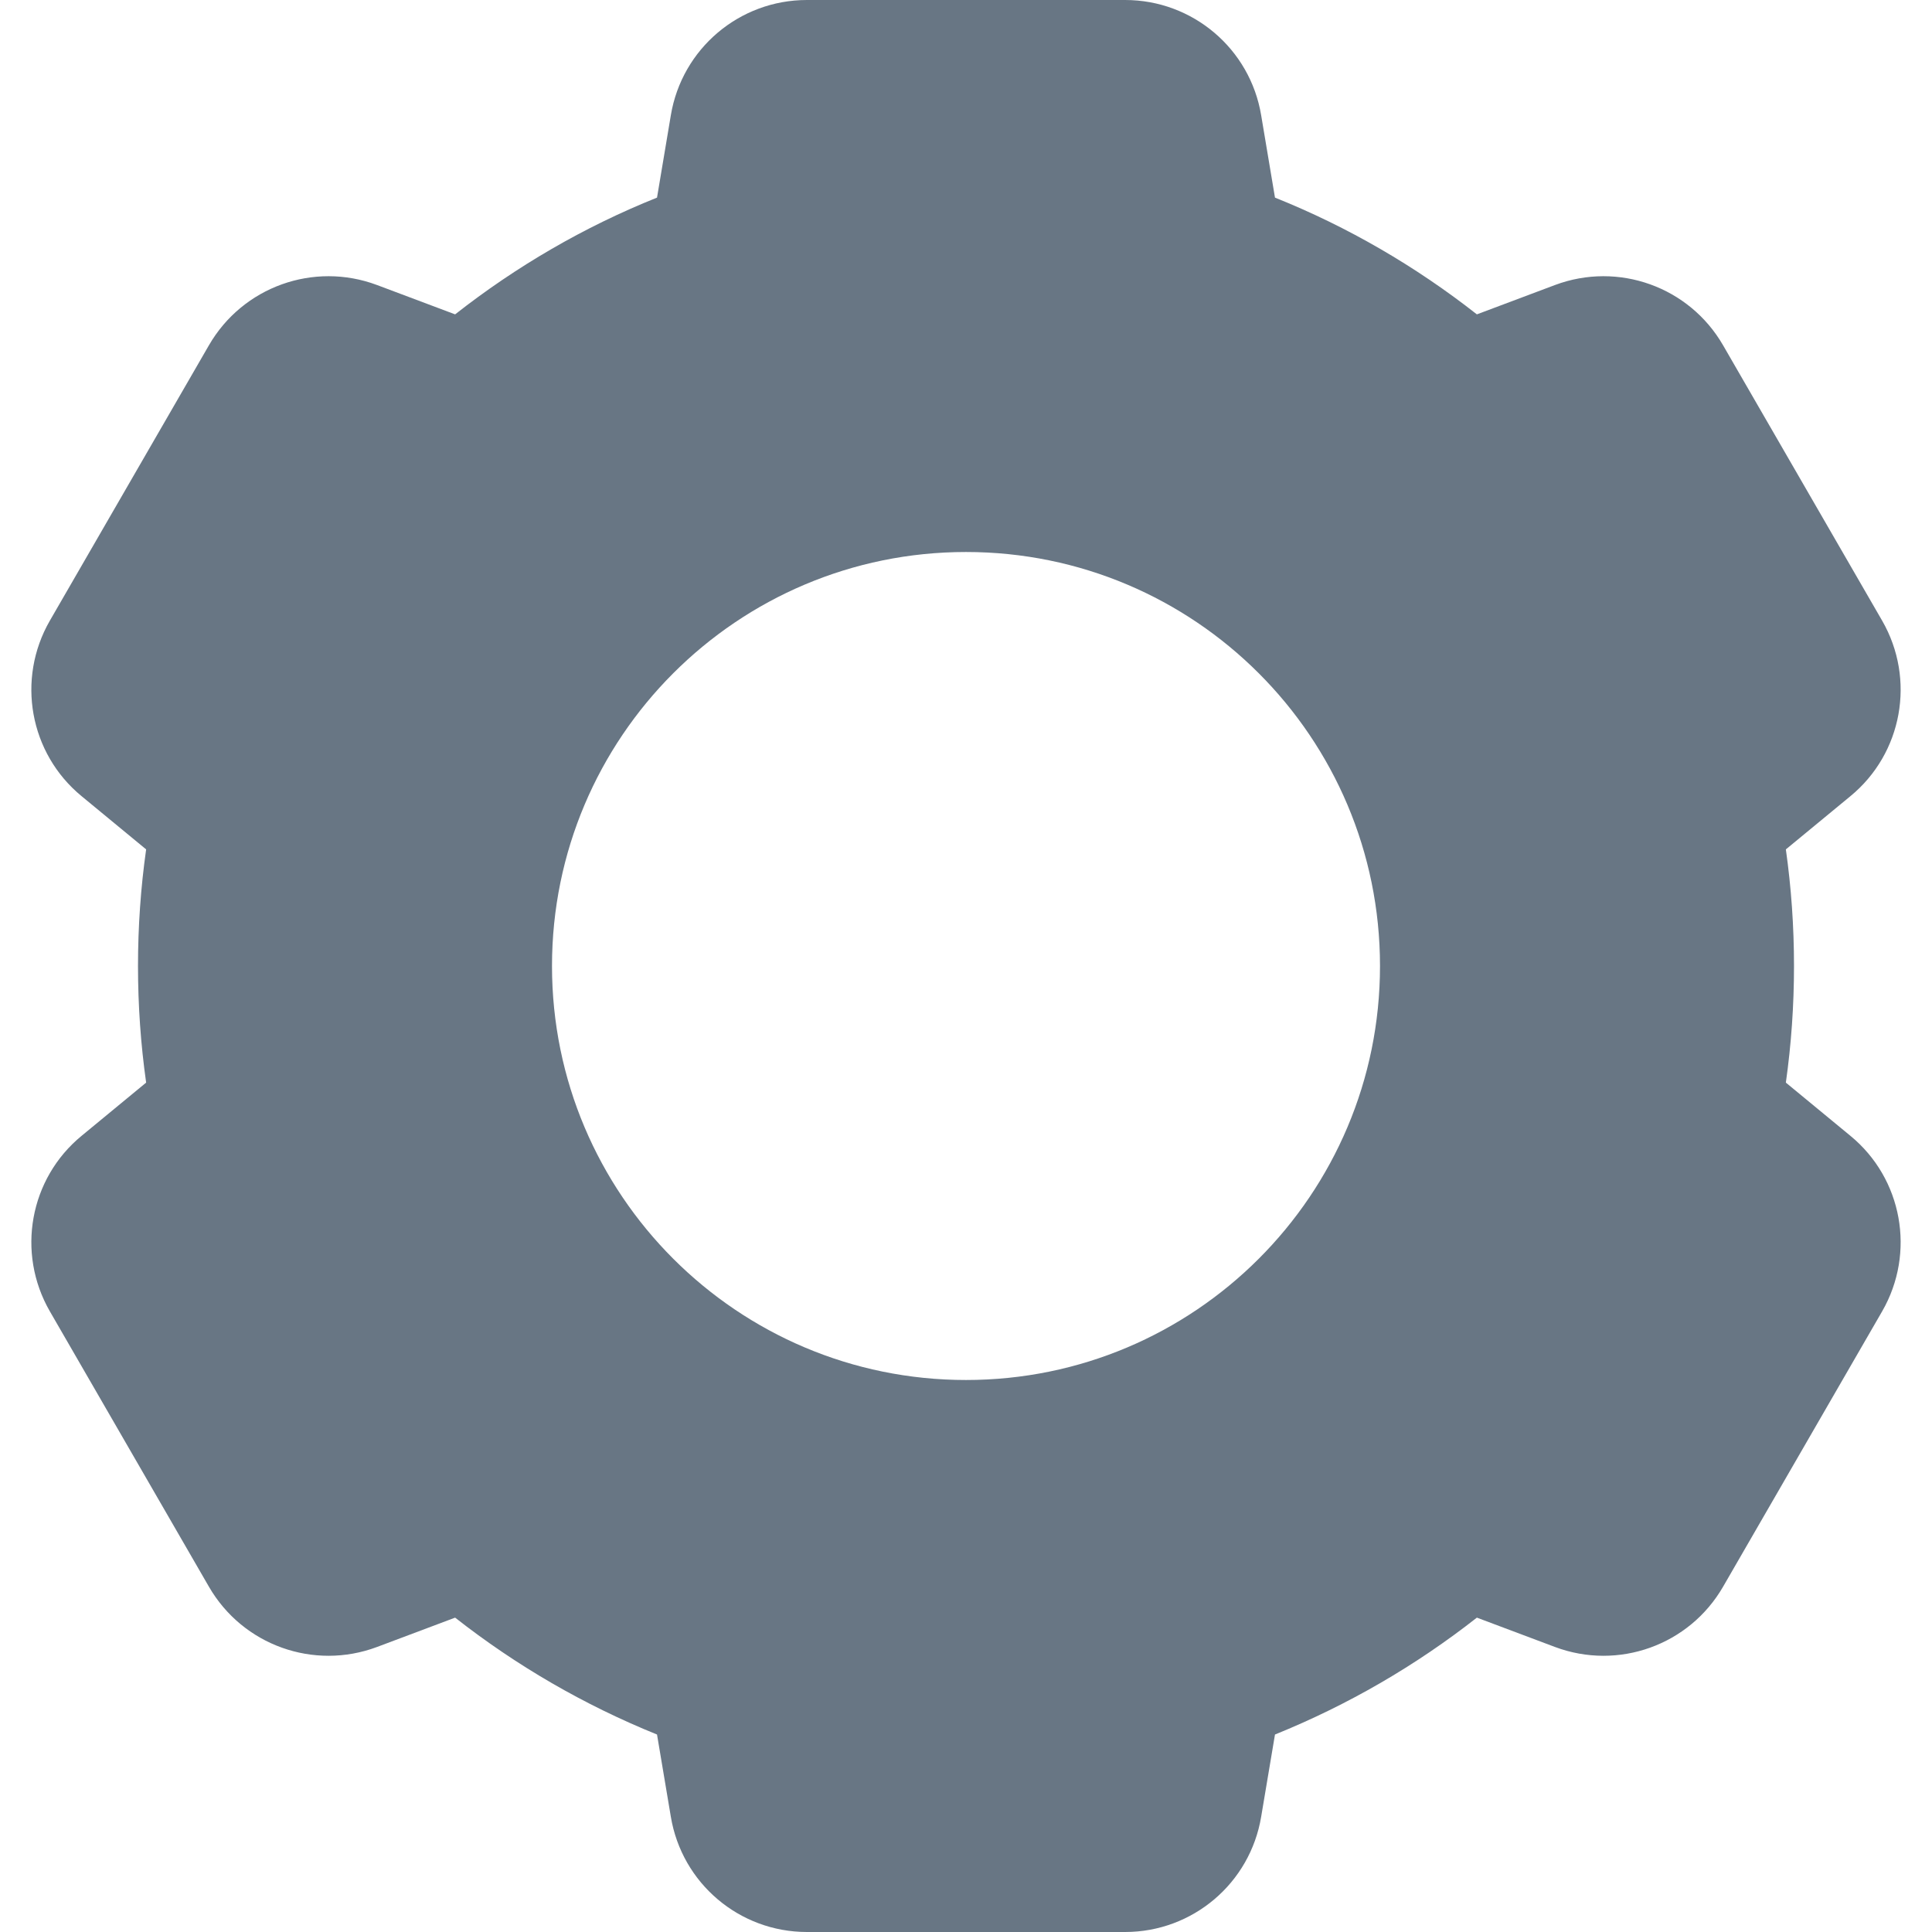 <svg width="14" height="14" viewBox="0 0 14 14" fill="none" xmlns="http://www.w3.org/2000/svg">
<path fill-rule="evenodd" clip-rule="evenodd" d="M4.861 0.836C4.941 0.353 5.358 0 5.847 0H8.153C8.642 0 9.059 0.353 9.139 0.836L9.239 1.432C9.768 1.644 10.26 1.931 10.702 2.278L11.269 2.065C11.727 1.894 12.241 2.078 12.486 2.502L13.639 4.498C13.883 4.922 13.786 5.46 13.408 5.77L12.941 6.155C12.98 6.431 13 6.713 13 7C13 7.287 12.98 7.569 12.941 7.845L13.408 8.23C13.786 8.54 13.883 9.078 13.639 9.502L12.486 11.498C12.241 11.922 11.727 12.106 11.269 11.935L10.702 11.722C10.26 12.069 9.768 12.355 9.239 12.569L9.139 13.164C9.059 13.647 8.642 14 8.153 14H5.847C5.358 14 4.941 13.647 4.861 13.164L4.761 12.569C4.232 12.355 3.74 12.069 3.298 11.722L2.731 11.935C2.273 12.106 1.759 11.922 1.514 11.498L0.361 9.502C0.117 9.078 0.214 8.54 0.592 8.23L1.059 7.845C1.02 7.569 1 7.287 1 7C1 6.713 1.02 6.431 1.059 6.155L0.592 5.77C0.214 5.46 0.117 4.922 0.361 4.498L1.514 2.502C1.759 2.078 2.273 1.894 2.731 2.065L3.298 2.278C3.74 1.931 4.232 1.644 4.761 1.432L4.861 0.836ZM10 7C10 8.657 8.657 10 7 10C5.343 10 4 8.657 4 7C4 5.343 5.343 4 7 4C8.657 4 10 5.343 10 7Z" fill="#687684"/>
</svg>
